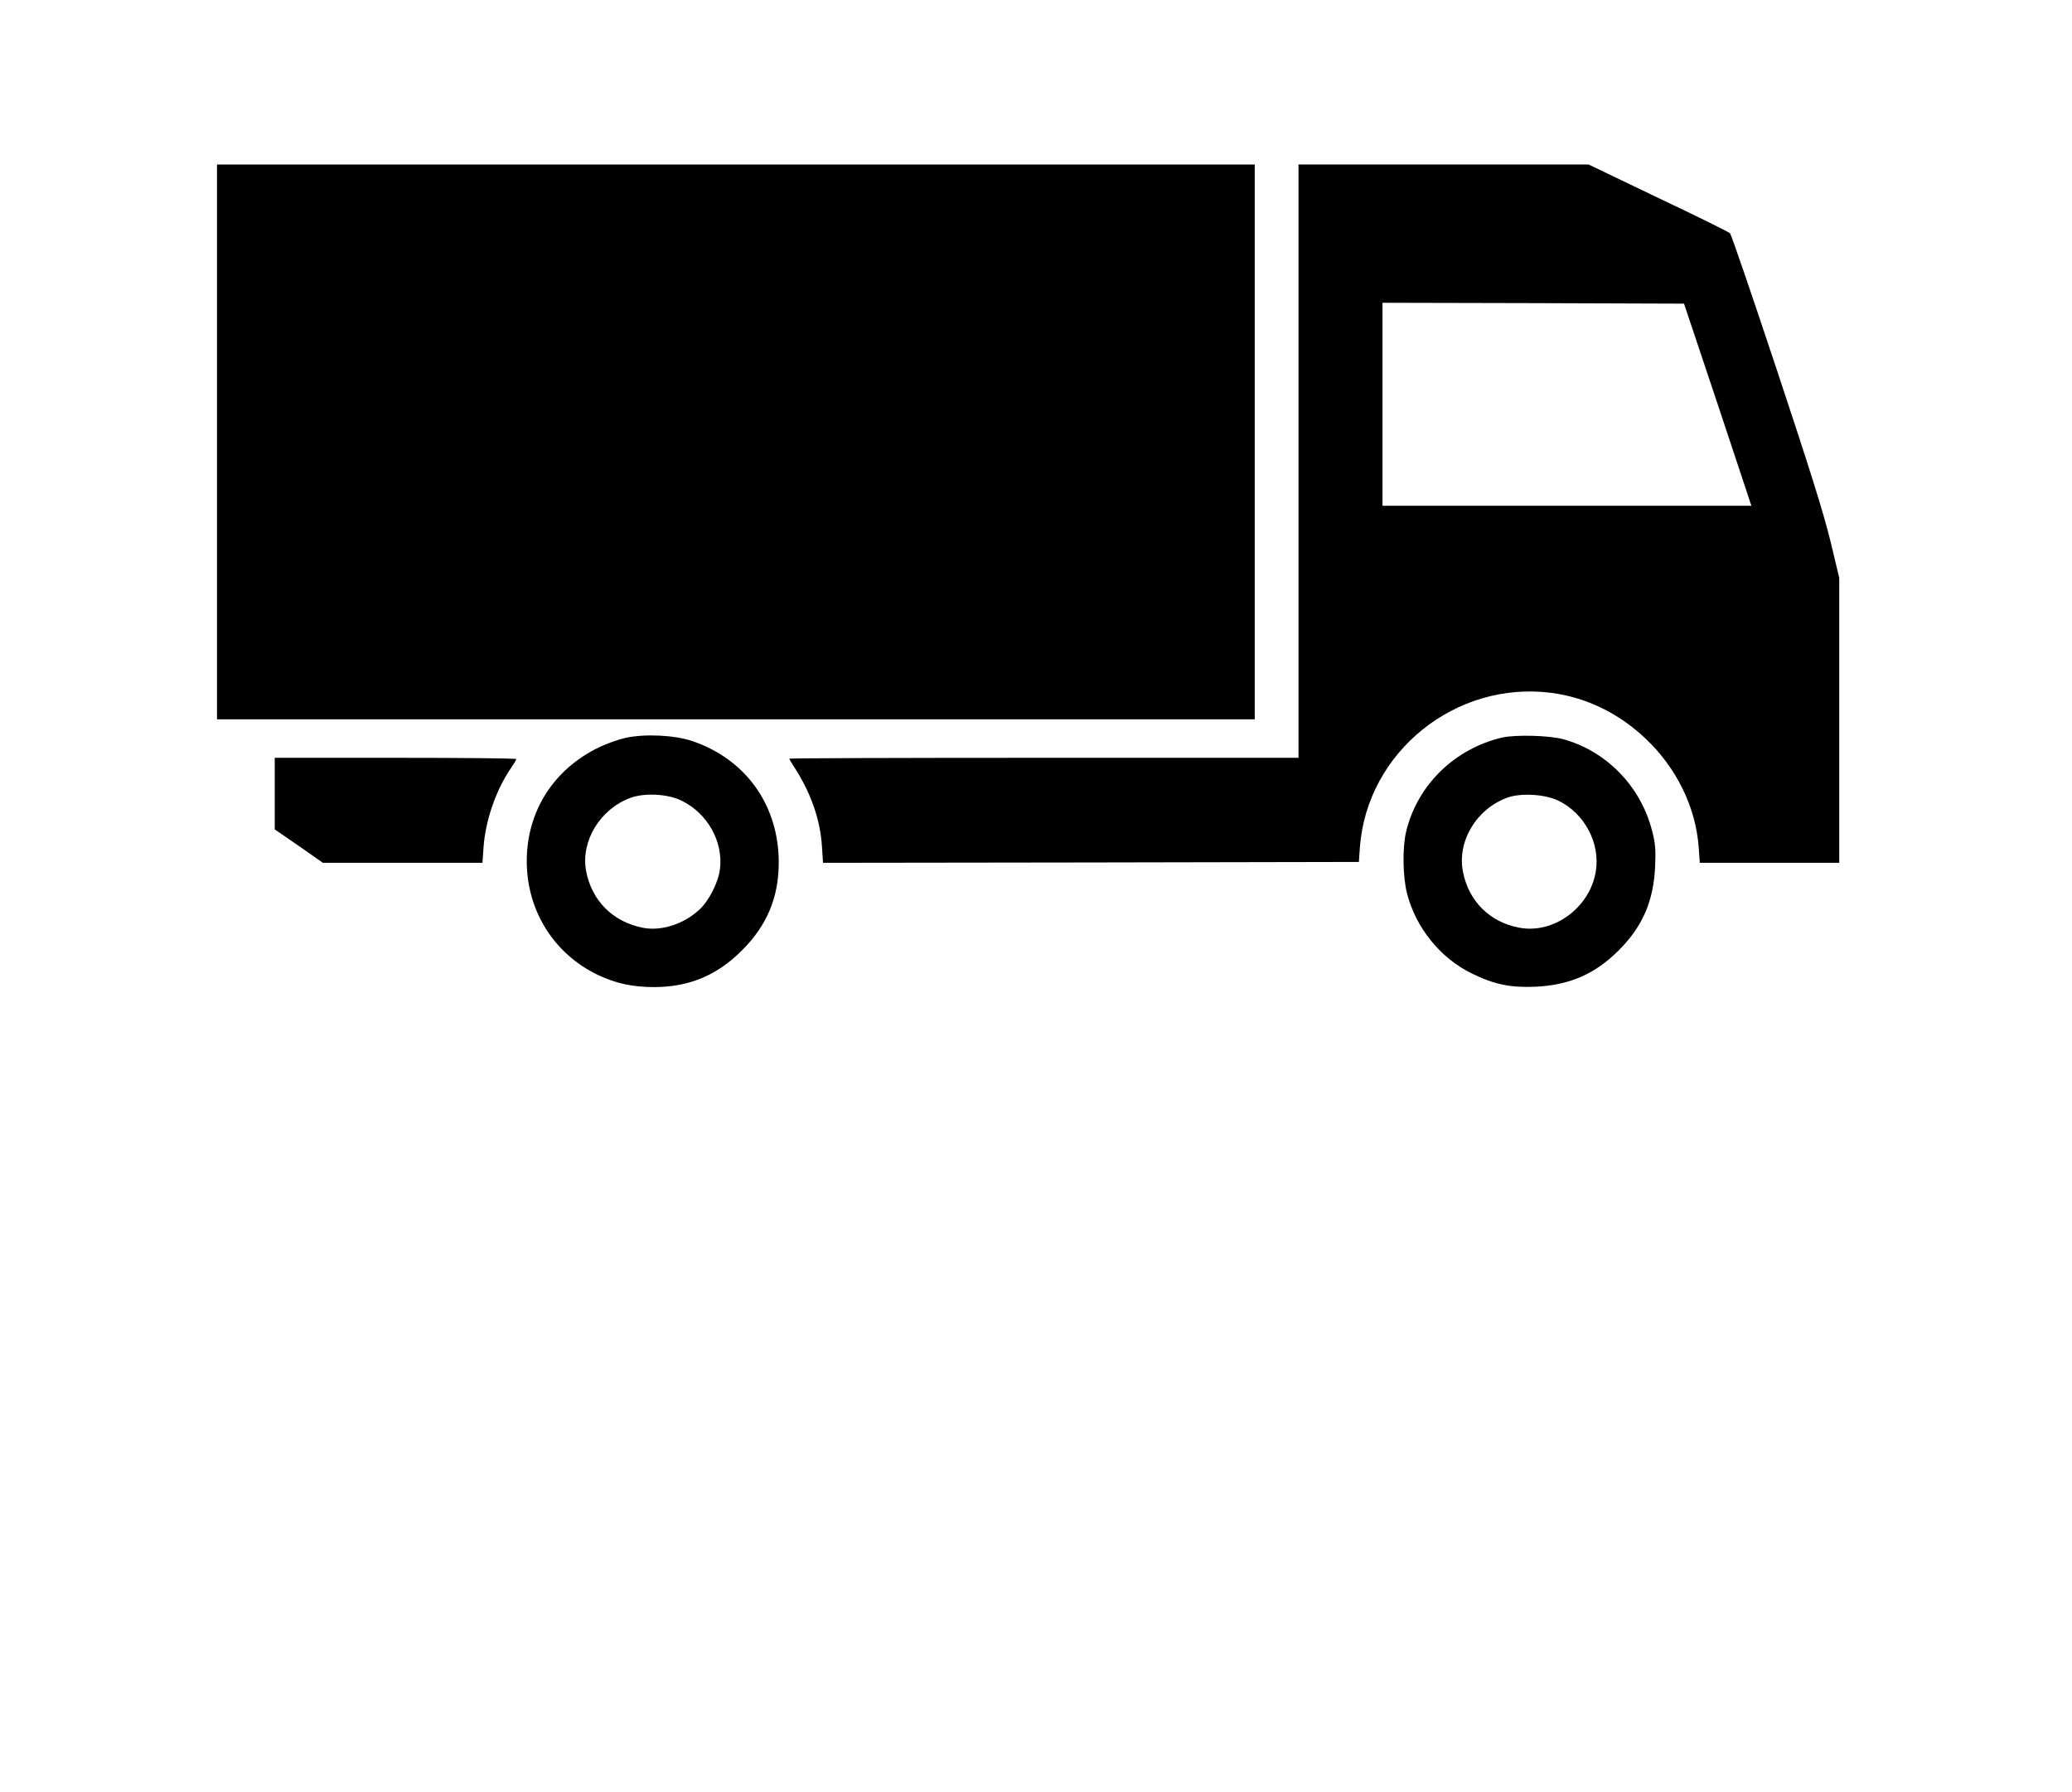 
<svg version="1.0" xmlns="http://www.w3.org/2000/svg"
 width="1184pt" height="1024pt" viewBox="0 0 1184 1024"
 preserveAspectRatio="xMidYMid meet">

<g transform="translate(0,1024) scale(0.1,-0.1)"
fill="#000000" stroke="none">
<path d="M1240 7715 l0 -1585 2965 0 2965 0 0 1585 0 1585 -2965 0 -2965 0 0
-1585z"/>
<path d="M7420 7605 l0 -1695 -1455 0 c-800 0 -1455 -2 -1455 -5 0 -2 15 -28
34 -57 92 -144 144 -296 153 -446 l6 -92 1531 2 1531 3 6 85 c41 544 548 952
1094 881 200 -26 384 -116 537 -260 179 -169 288 -393 305 -623 l6 -88 398 0
399 0 0 814 0 814 -50 209 c-38 156 -114 400 -306 978 -141 424 -261 775 -268
782 -6 7 -190 98 -410 202 l-398 191 -829 0 -829 0 0 -1695z m2396 323 l192
-578 -1054 0 -1054 0 0 580 0 580 862 -2 861 -3 193 -577z"/>
<path d="M3575 6024 c-38 -8 -106 -32 -150 -53 -261 -125 -415 -366 -415 -651
0 -282 154 -529 405 -650 103 -49 199 -70 323 -70 199 0 360 67 502 210 143
142 210 303 210 502 0 327 -188 590 -495 694 -101 34 -271 42 -380 18z m320
-359 c148 -72 239 -235 219 -391 -9 -75 -63 -182 -118 -232 -90 -83 -219 -124
-323 -103 -172 34 -292 155 -324 325 -31 170 80 353 253 417 82 30 214 23 293
-16z"/>
<path d="M8585 6026 c-273 -63 -487 -273 -550 -538 -22 -92 -19 -258 5 -352
50 -197 191 -371 370 -458 128 -63 220 -82 363 -76 196 9 341 72 477 208 137
137 199 281 208 481 4 96 1 130 -17 200 -64 254 -259 456 -507 525 -80 22
-272 27 -349 10z m318 -360 c151 -72 242 -243 216 -404 -33 -208 -242 -362
-441 -322 -166 32 -286 152 -318 318 -35 175 77 361 255 425 77 27 212 19 288
-17z"/>
<path d="M1570 5706 l0 -205 138 -95 137 -96 456 0 456 0 6 88 c11 153 70 326
156 452 17 25 31 48 31 53 0 4 -310 7 -690 7 l-690 0 0 -204z"/>
</g>
</svg>
